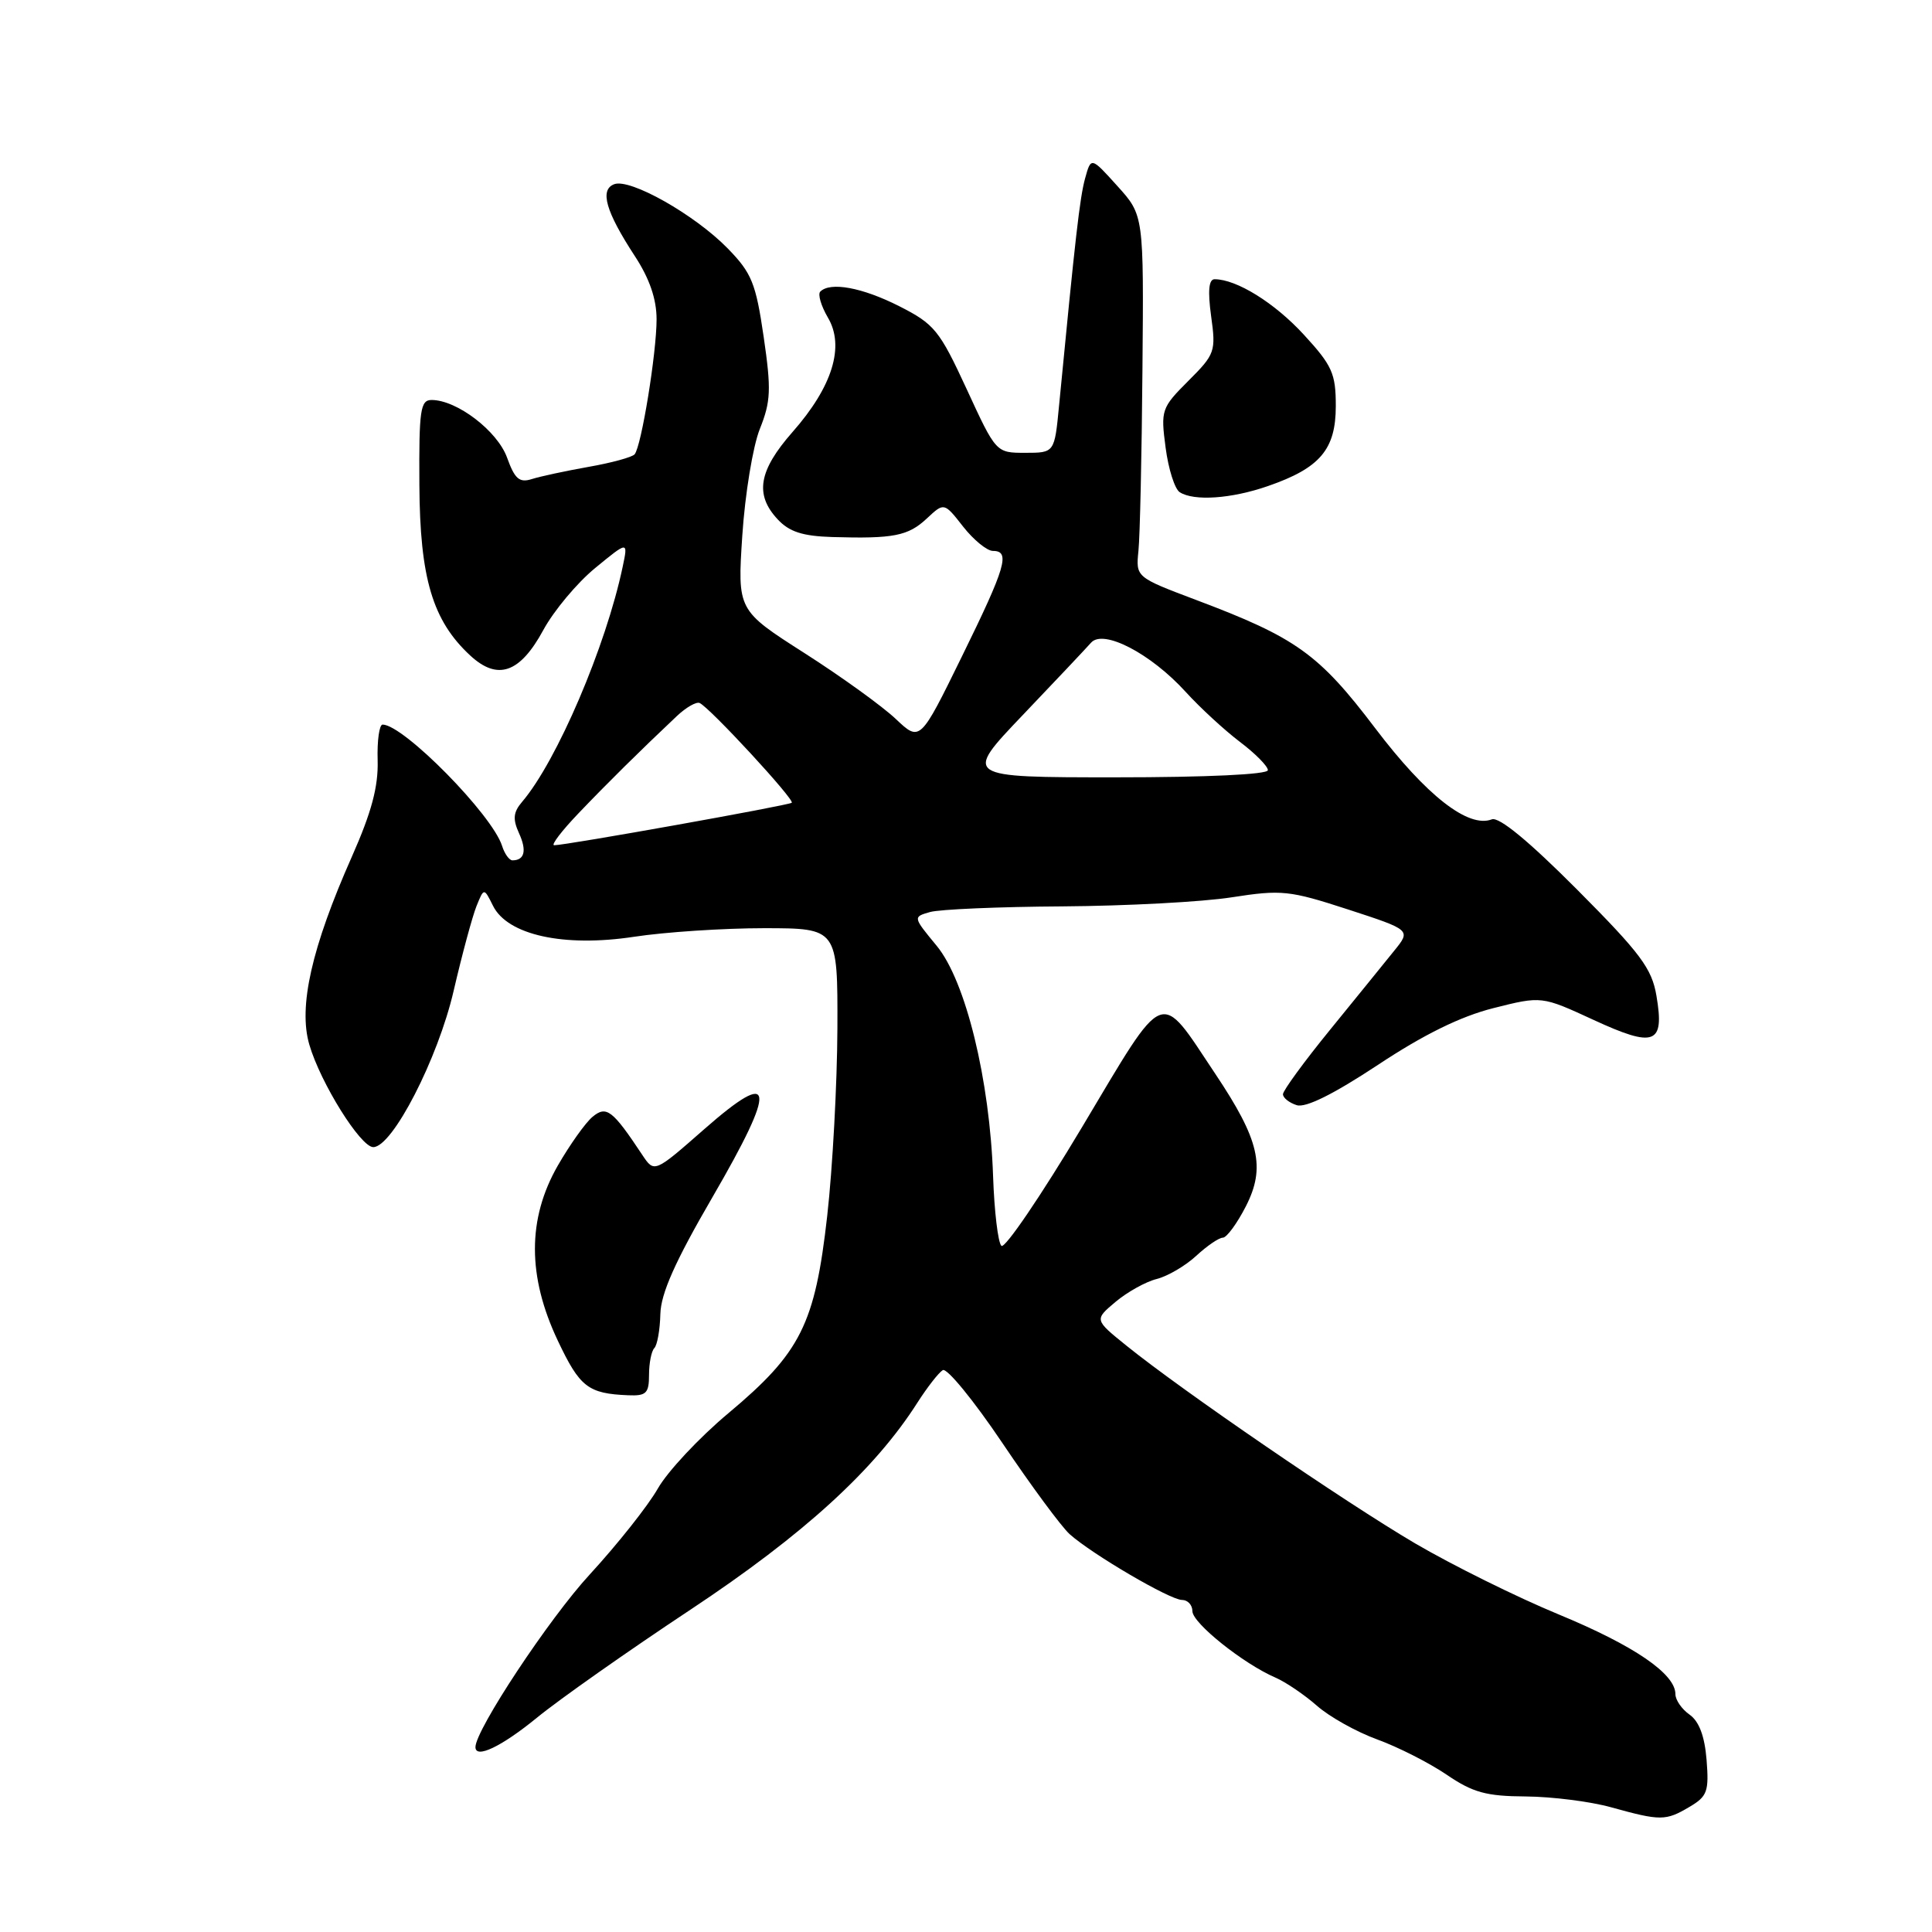 <?xml version="1.0" encoding="UTF-8" standalone="no"?>
<!DOCTYPE svg PUBLIC "-//W3C//DTD SVG 1.1//EN" "http://www.w3.org/Graphics/SVG/1.1/DTD/svg11.dtd" >
<svg xmlns="http://www.w3.org/2000/svg" xmlns:xlink="http://www.w3.org/1999/xlink" version="1.1" viewBox="0 0 256 256">
 <g >
 <path fill="currentColor"
d=" M 223.85 239.43 C 226.23 238.03 226.46 237.38 226.13 233.19 C 225.88 230.06 225.14 228.09 223.88 227.20 C 222.85 226.48 222.00 225.26 222.00 224.48 C 222.00 221.79 216.54 218.06 206.56 213.93 C 201.03 211.65 192.45 207.40 187.50 204.50 C 178.18 199.02 156.68 184.30 149.25 178.30 C 145.00 174.87 145.00 174.87 147.82 172.50 C 149.37 171.20 151.82 169.83 153.28 169.47 C 154.73 169.10 157.09 167.72 158.51 166.40 C 159.94 165.08 161.52 164.00 162.03 164.00 C 162.54 164.00 163.92 162.12 165.09 159.83 C 167.72 154.67 166.89 151.05 161.04 142.30 C 153.49 130.99 154.62 130.53 143.36 149.38 C 137.94 158.45 133.13 165.52 132.69 165.08 C 132.24 164.64 131.75 160.50 131.59 155.89 C 131.16 143.08 127.96 129.99 124.12 125.33 C 120.96 121.50 120.96 121.50 123.23 120.85 C 124.48 120.49 132.39 120.15 140.81 120.10 C 149.23 120.04 159.31 119.51 163.20 118.90 C 169.82 117.87 170.85 117.98 178.63 120.51 C 186.97 123.23 186.97 123.23 184.73 125.99 C 183.51 127.51 179.69 132.21 176.25 136.44 C 172.81 140.66 170.00 144.51 170.00 144.99 C 170.00 145.47 170.82 146.12 171.82 146.44 C 173.01 146.82 176.68 145.00 182.57 141.11 C 188.65 137.08 193.53 134.68 197.89 133.58 C 204.28 131.97 204.28 131.97 211.17 135.15 C 219.26 138.88 220.58 138.38 219.49 131.96 C 218.88 128.32 217.38 126.32 208.96 117.86 C 202.55 111.43 198.63 108.20 197.67 108.57 C 194.56 109.77 188.98 105.41 182.22 96.49 C 174.75 86.64 171.75 84.49 158.50 79.50 C 150.50 76.48 150.50 76.48 150.85 72.99 C 151.05 71.07 151.29 60.28 151.38 49.01 C 151.56 28.52 151.56 28.52 148.06 24.65 C 144.57 20.78 144.57 20.78 143.78 23.64 C 143.08 26.19 142.49 31.37 140.33 53.75 C 139.73 60.00 139.73 60.00 135.85 60.00 C 131.98 60.00 131.98 60.00 128.09 51.56 C 124.48 43.75 123.82 42.94 119.13 40.56 C 114.24 38.09 110.02 37.31 108.69 38.64 C 108.34 38.99 108.80 40.54 109.70 42.08 C 111.96 45.89 110.31 51.24 105.00 57.26 C 100.52 62.36 99.98 65.53 103.04 68.81 C 104.58 70.47 106.35 71.04 110.29 71.16 C 118.40 71.40 120.33 71.02 122.80 68.71 C 125.10 66.56 125.10 66.56 127.62 69.78 C 129.01 71.55 130.79 73.00 131.57 73.00 C 133.91 73.00 133.28 75.13 127.45 87.00 C 121.91 98.30 121.91 98.30 118.70 95.27 C 116.94 93.60 111.50 89.67 106.60 86.54 C 97.71 80.86 97.71 80.86 98.36 70.94 C 98.72 65.48 99.76 59.14 100.68 56.84 C 102.14 53.19 102.21 51.62 101.19 44.63 C 100.15 37.51 99.61 36.18 96.41 32.90 C 92.05 28.44 83.49 23.60 81.38 24.41 C 79.44 25.15 80.26 28.02 84.11 33.92 C 86.07 36.91 87.00 39.63 87.00 42.31 C 87.00 46.77 84.99 59.13 84.09 60.20 C 83.76 60.58 81.03 61.33 78.00 61.86 C 74.97 62.40 71.59 63.12 70.47 63.48 C 68.82 64.00 68.21 63.47 67.19 60.64 C 65.91 57.10 60.54 53.00 57.19 53.00 C 55.70 53.00 55.51 54.32 55.57 64.25 C 55.64 76.62 57.32 82.25 62.32 86.87 C 65.95 90.22 68.90 89.19 72.00 83.47 C 73.38 80.93 76.46 77.24 78.86 75.27 C 83.23 71.68 83.23 71.68 82.51 75.09 C 80.30 85.62 73.78 100.87 69.18 106.25 C 68.01 107.62 67.92 108.53 68.77 110.40 C 69.83 112.71 69.51 114.00 67.90 114.00 C 67.48 114.00 66.86 113.14 66.53 112.09 C 65.22 107.95 53.49 96.04 50.70 96.01 C 50.26 96.00 49.96 98.14 50.04 100.75 C 50.14 104.24 49.23 107.63 46.63 113.50 C 41.29 125.54 39.51 133.40 40.99 138.43 C 42.47 143.50 47.78 152.00 49.46 152.00 C 52.00 152.00 58.03 140.28 60.11 131.29 C 61.23 126.46 62.60 121.40 63.14 120.06 C 64.13 117.62 64.13 117.62 65.33 120.03 C 67.26 123.90 74.71 125.54 84.00 124.13 C 88.12 123.50 95.89 122.99 101.25 122.99 C 111.00 123.00 111.00 123.00 110.96 136.25 C 110.93 143.54 110.33 154.73 109.61 161.11 C 107.99 175.47 106.11 179.23 96.50 187.27 C 92.65 190.49 88.45 194.98 87.16 197.25 C 85.87 199.52 81.81 204.64 78.14 208.63 C 72.77 214.45 63.00 229.22 63.00 231.50 C 63.00 233.09 66.45 231.44 71.14 227.61 C 74.09 225.19 83.26 218.74 91.52 213.27 C 106.48 203.35 115.90 194.76 121.58 185.83 C 122.87 183.82 124.37 181.89 124.92 181.55 C 125.46 181.21 129.02 185.56 132.83 191.22 C 136.63 196.87 140.64 202.30 141.74 203.29 C 144.73 205.96 155.04 212.00 156.62 212.00 C 157.38 212.00 158.00 212.67 158.00 213.49 C 158.00 215.06 164.74 220.45 169.00 222.29 C 170.38 222.89 172.85 224.57 174.50 226.02 C 176.15 227.48 179.75 229.49 182.50 230.49 C 185.25 231.49 189.38 233.59 191.68 235.15 C 195.16 237.52 196.92 238.01 202.18 238.04 C 205.66 238.07 210.75 238.71 213.50 239.48 C 220.03 241.29 220.71 241.29 223.85 239.43 Z  M 86.00 182.17 C 86.00 180.61 86.32 179.02 86.70 178.63 C 87.09 178.24 87.45 176.22 87.50 174.13 C 87.57 171.38 89.45 167.16 94.40 158.64 C 103.00 143.83 102.71 141.38 93.34 149.60 C 86.70 155.43 86.70 155.43 85.10 153.02 C 81.16 147.08 80.35 146.46 78.52 147.98 C 77.58 148.76 75.51 151.67 73.91 154.45 C 69.87 161.50 69.87 169.12 73.92 177.66 C 76.83 183.81 77.92 184.66 83.25 184.88 C 85.63 184.98 86.00 184.62 86.00 182.17 Z  M 168.00 64.41 C 174.91 62.02 177.00 59.56 177.00 53.80 C 177.00 49.49 176.53 48.44 172.75 44.33 C 168.89 40.13 163.85 37.00 160.94 37.00 C 160.17 37.00 160.02 38.53 160.48 41.89 C 161.13 46.57 161.00 46.94 157.46 50.47 C 153.89 54.04 153.79 54.34 154.45 59.32 C 154.82 62.15 155.66 64.80 156.32 65.22 C 158.22 66.43 163.16 66.09 168.00 64.41 Z  M 76.67 107.75 C 80.51 103.73 84.73 99.56 89.70 94.87 C 90.91 93.73 92.26 92.96 92.70 93.15 C 94.03 93.73 105.35 105.99 104.91 106.37 C 104.50 106.72 75.00 112.00 73.43 112.00 C 72.97 112.00 74.43 110.09 76.67 107.75 Z  M 135.52 94.75 C 139.85 90.21 143.92 85.90 144.57 85.16 C 146.19 83.32 152.47 86.58 157.11 91.68 C 159.02 93.78 162.26 96.76 164.29 98.30 C 166.33 99.84 168.00 101.53 168.00 102.05 C 168.00 102.62 159.89 103.00 147.83 103.00 C 127.65 103.00 127.65 103.00 135.52 94.75 Z "/>
</g>
</svg>